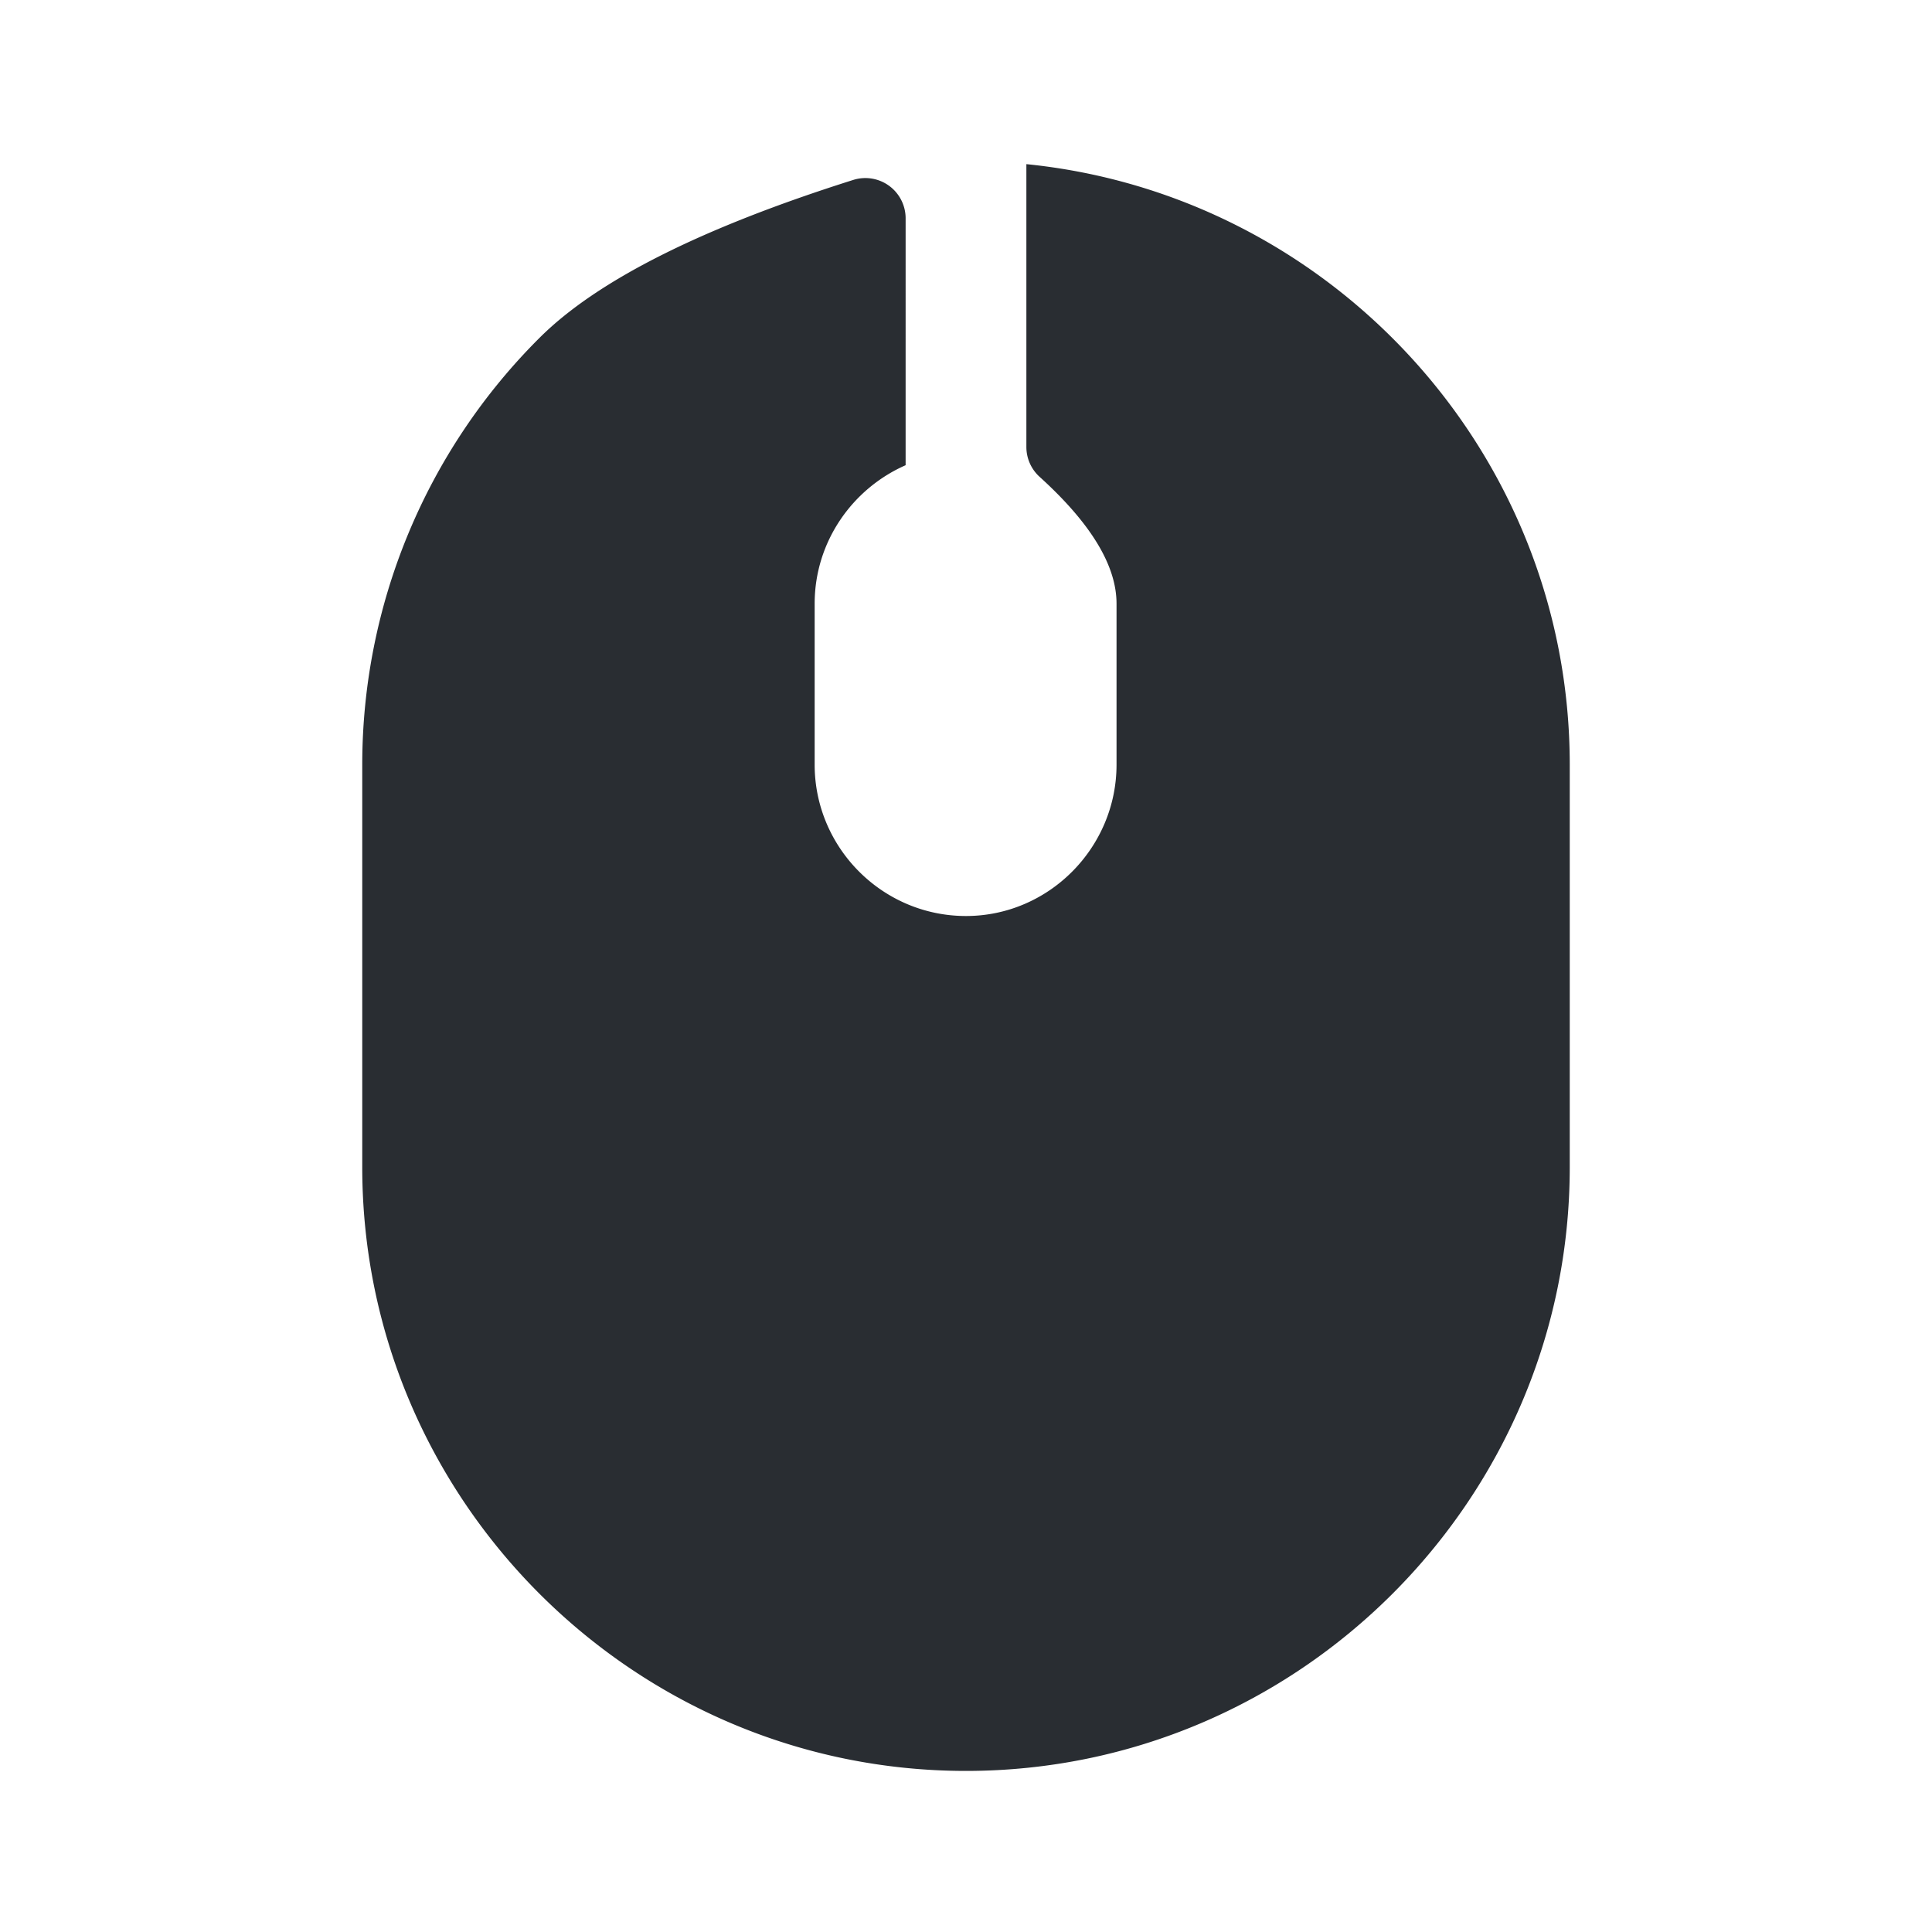 <svg width="24" height="24" viewBox="0 0 24 24" xmlns="http://www.w3.org/2000/svg">
    <path d="M12.914 5.923c.637.577.956 1.102.956 1.576v2c0 1.03-.84 1.88-1.87 1.88-1.04 0-1.88-.85-1.88-1.88v-2c0-.77.47-1.43 1.13-1.72V2.712a.5.5 0 0 0-.65-.477c-1.886.596-3.186 1.25-3.9 1.964a7.484 7.484 0 0 0-2.2 5.3v5c0 4.13 3.37 7.5 7.5 7.5s7.5-3.37 7.5-7.5v-5c0-3.88-2.97-7.08-6.75-7.46v3.513a.5.5 0 0 0 .164.371z" fill="#292D32" fill-rule="nonzero"/>
</svg>
